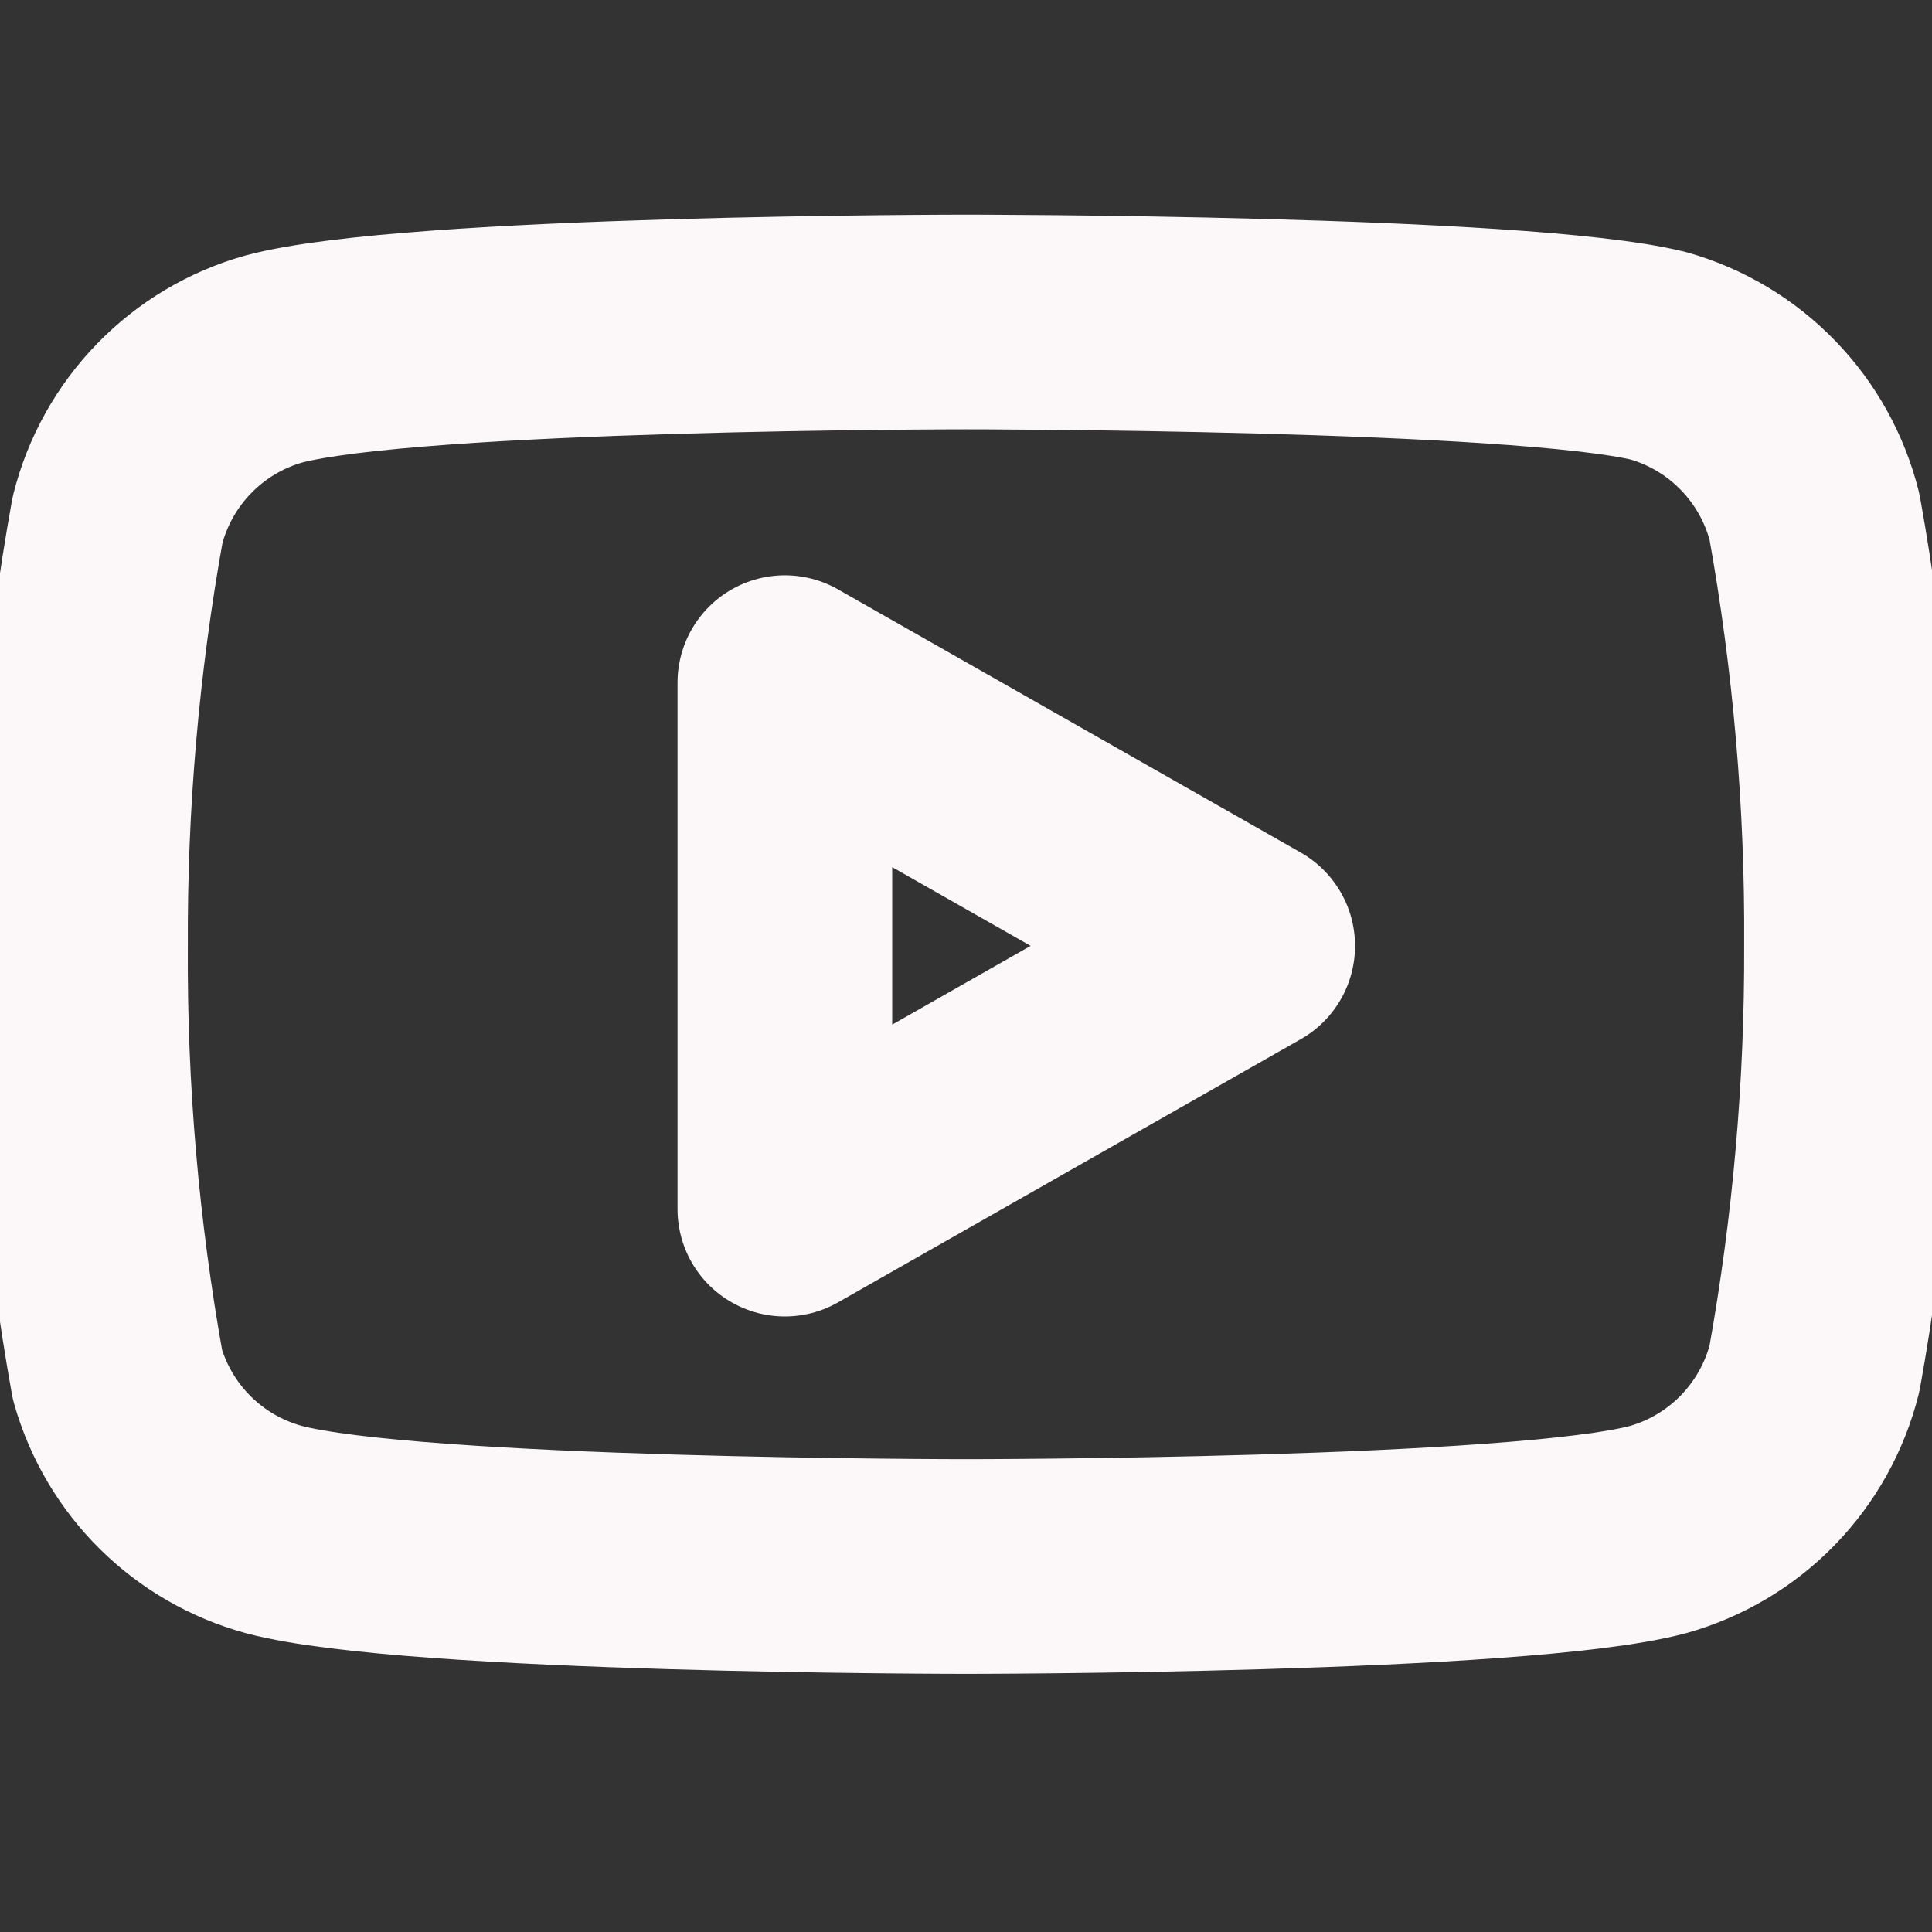 <svg width="45" height="45" viewBox="0 0 45 45" fill="none" xmlns="http://www.w3.org/2000/svg">
<rect x="0" y="0" width="45" height="45" fill="#333333" stroke="none"/>
<g clip-path="url(#clip0_57_729)">
<path d="M42.263 12.037C42.04 11.148 41.586 10.332 40.947 9.674C40.309 9.015 39.508 8.537 38.625 8.287C35.4 7.5 22.5 7.5 22.5 7.5C22.5 7.5 9.6 7.5 6.375 8.363C5.492 8.612 4.691 9.09 4.053 9.749C3.414 10.407 2.96 11.223 2.737 12.113C2.147 15.385 1.859 18.706 1.875 22.031C1.854 25.382 2.143 28.727 2.737 32.025C2.983 32.887 3.447 33.672 4.084 34.302C4.721 34.933 5.51 35.388 6.375 35.625C9.6 36.487 22.5 36.487 22.5 36.487C22.5 36.487 35.4 36.487 38.625 35.625C39.508 35.375 40.309 34.897 40.947 34.239C41.586 33.58 42.04 32.765 42.263 31.875C42.848 28.627 43.137 25.332 43.125 22.031C43.146 18.68 42.857 15.335 42.263 12.037Z" stroke="#FCF7F8" stroke-width="5" stroke-linecap="round" stroke-linejoin="round"/>
<path d="M18.281 28.163L29.062 22.031L18.281 15.9V28.163Z" stroke="#FCF7F8" stroke-width="5" stroke-linecap="round" stroke-linejoin="round"/>
</g>
<defs>
<clipPath id="clip0_57_729">
<rect width="45" height="45" fill="white"/>
</clipPath>
</defs>
</svg>
